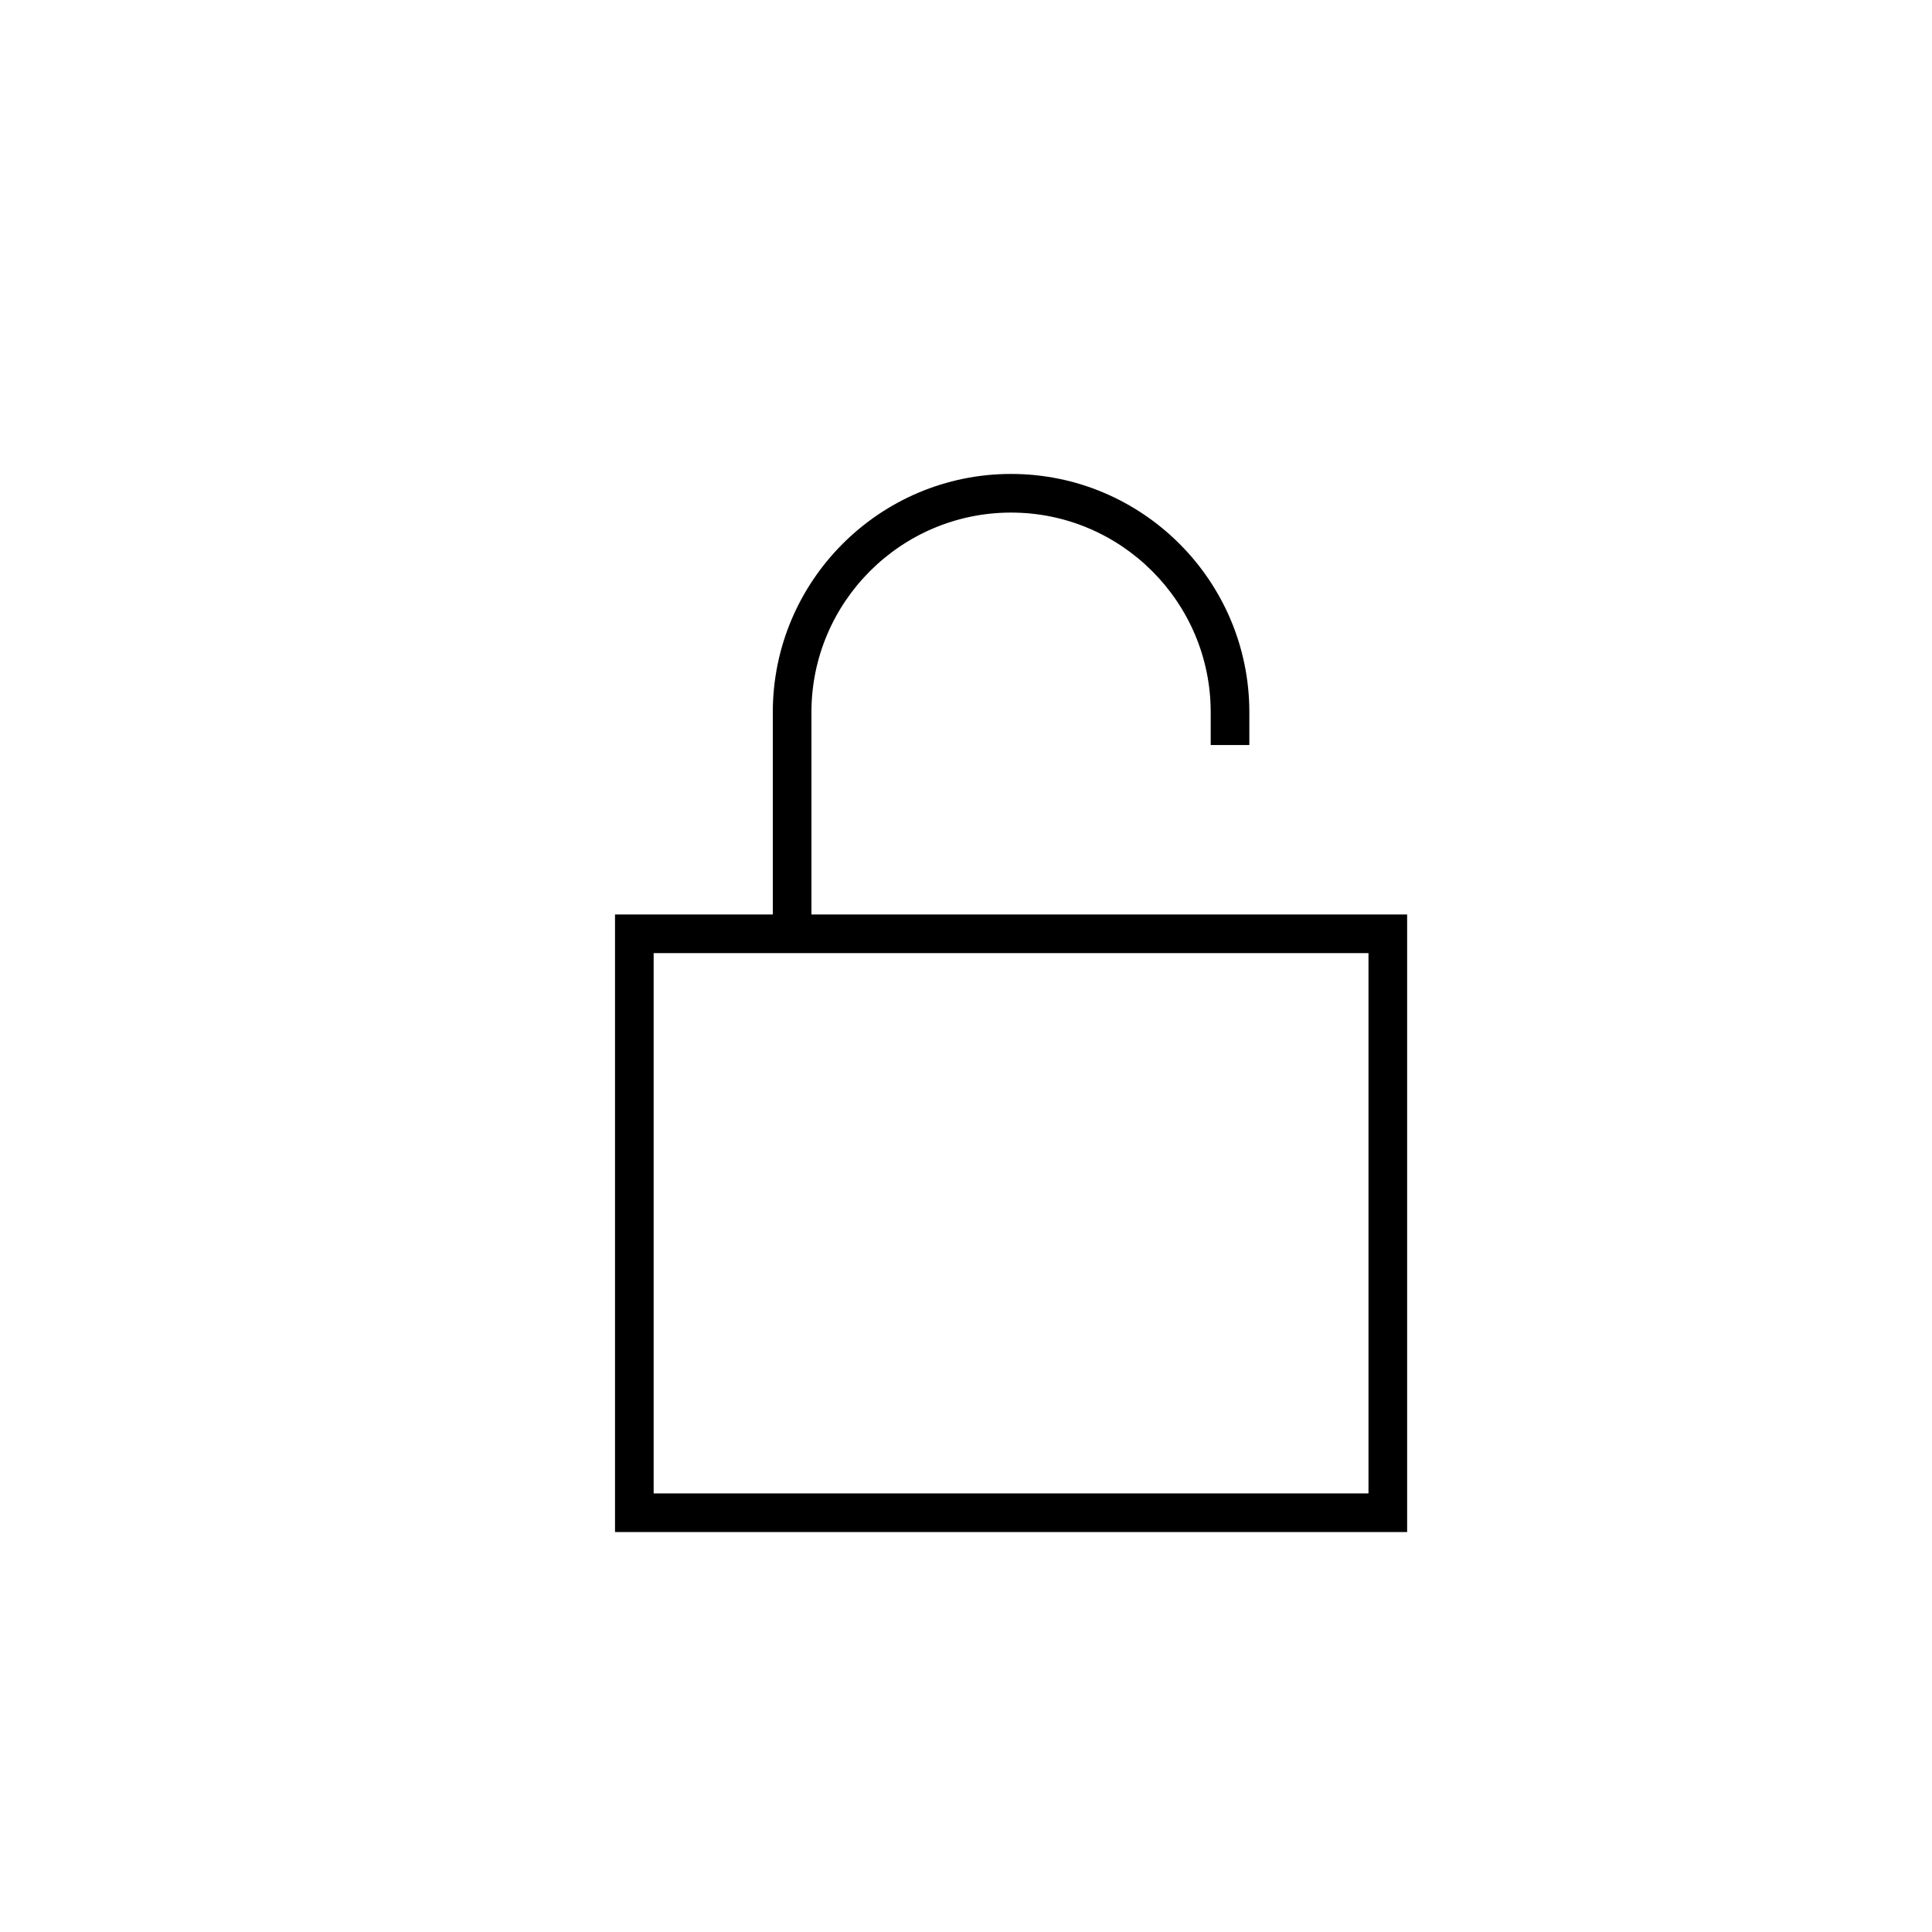 <?xml version="1.0" encoding="utf-8"?>
<!-- Generator: Adobe Illustrator 16.0.0, SVG Export Plug-In . SVG Version: 6.00 Build 0)  -->
<!DOCTYPE svg PUBLIC "-//W3C//DTD SVG 1.1//EN" "http://www.w3.org/Graphics/SVG/1.1/DTD/svg11.dtd">
<svg version="1.1" id="Layer_1" xmlns="http://www.w3.org/2000/svg" xmlns:xlink="http://www.w3.org/1999/xlink" x="0px" y="0px"
	 width="100px" height="100px" viewBox="0 0 100 100" enable-background="new 0 0 100 100" xml:space="preserve">
<rect x="33.833" y="49.333" fill="none" width="37" height="27.965"/>
<path d="M65.5,47.333h-0.834H42v-0.135v-8.636v-1.698c0-5.698,4.636-10.333,10.333-10.333c5.697,0,10.333,4.636,10.333,10.333v1.698
	h2v-1.698c0-6.801-5.532-12.333-12.333-12.333S40,30.064,40,36.865v10.469h-8.167v31.965h41V47.333H65.5z M70.833,77.299h-37V49.333
	h37V77.299z"/>
</svg>
